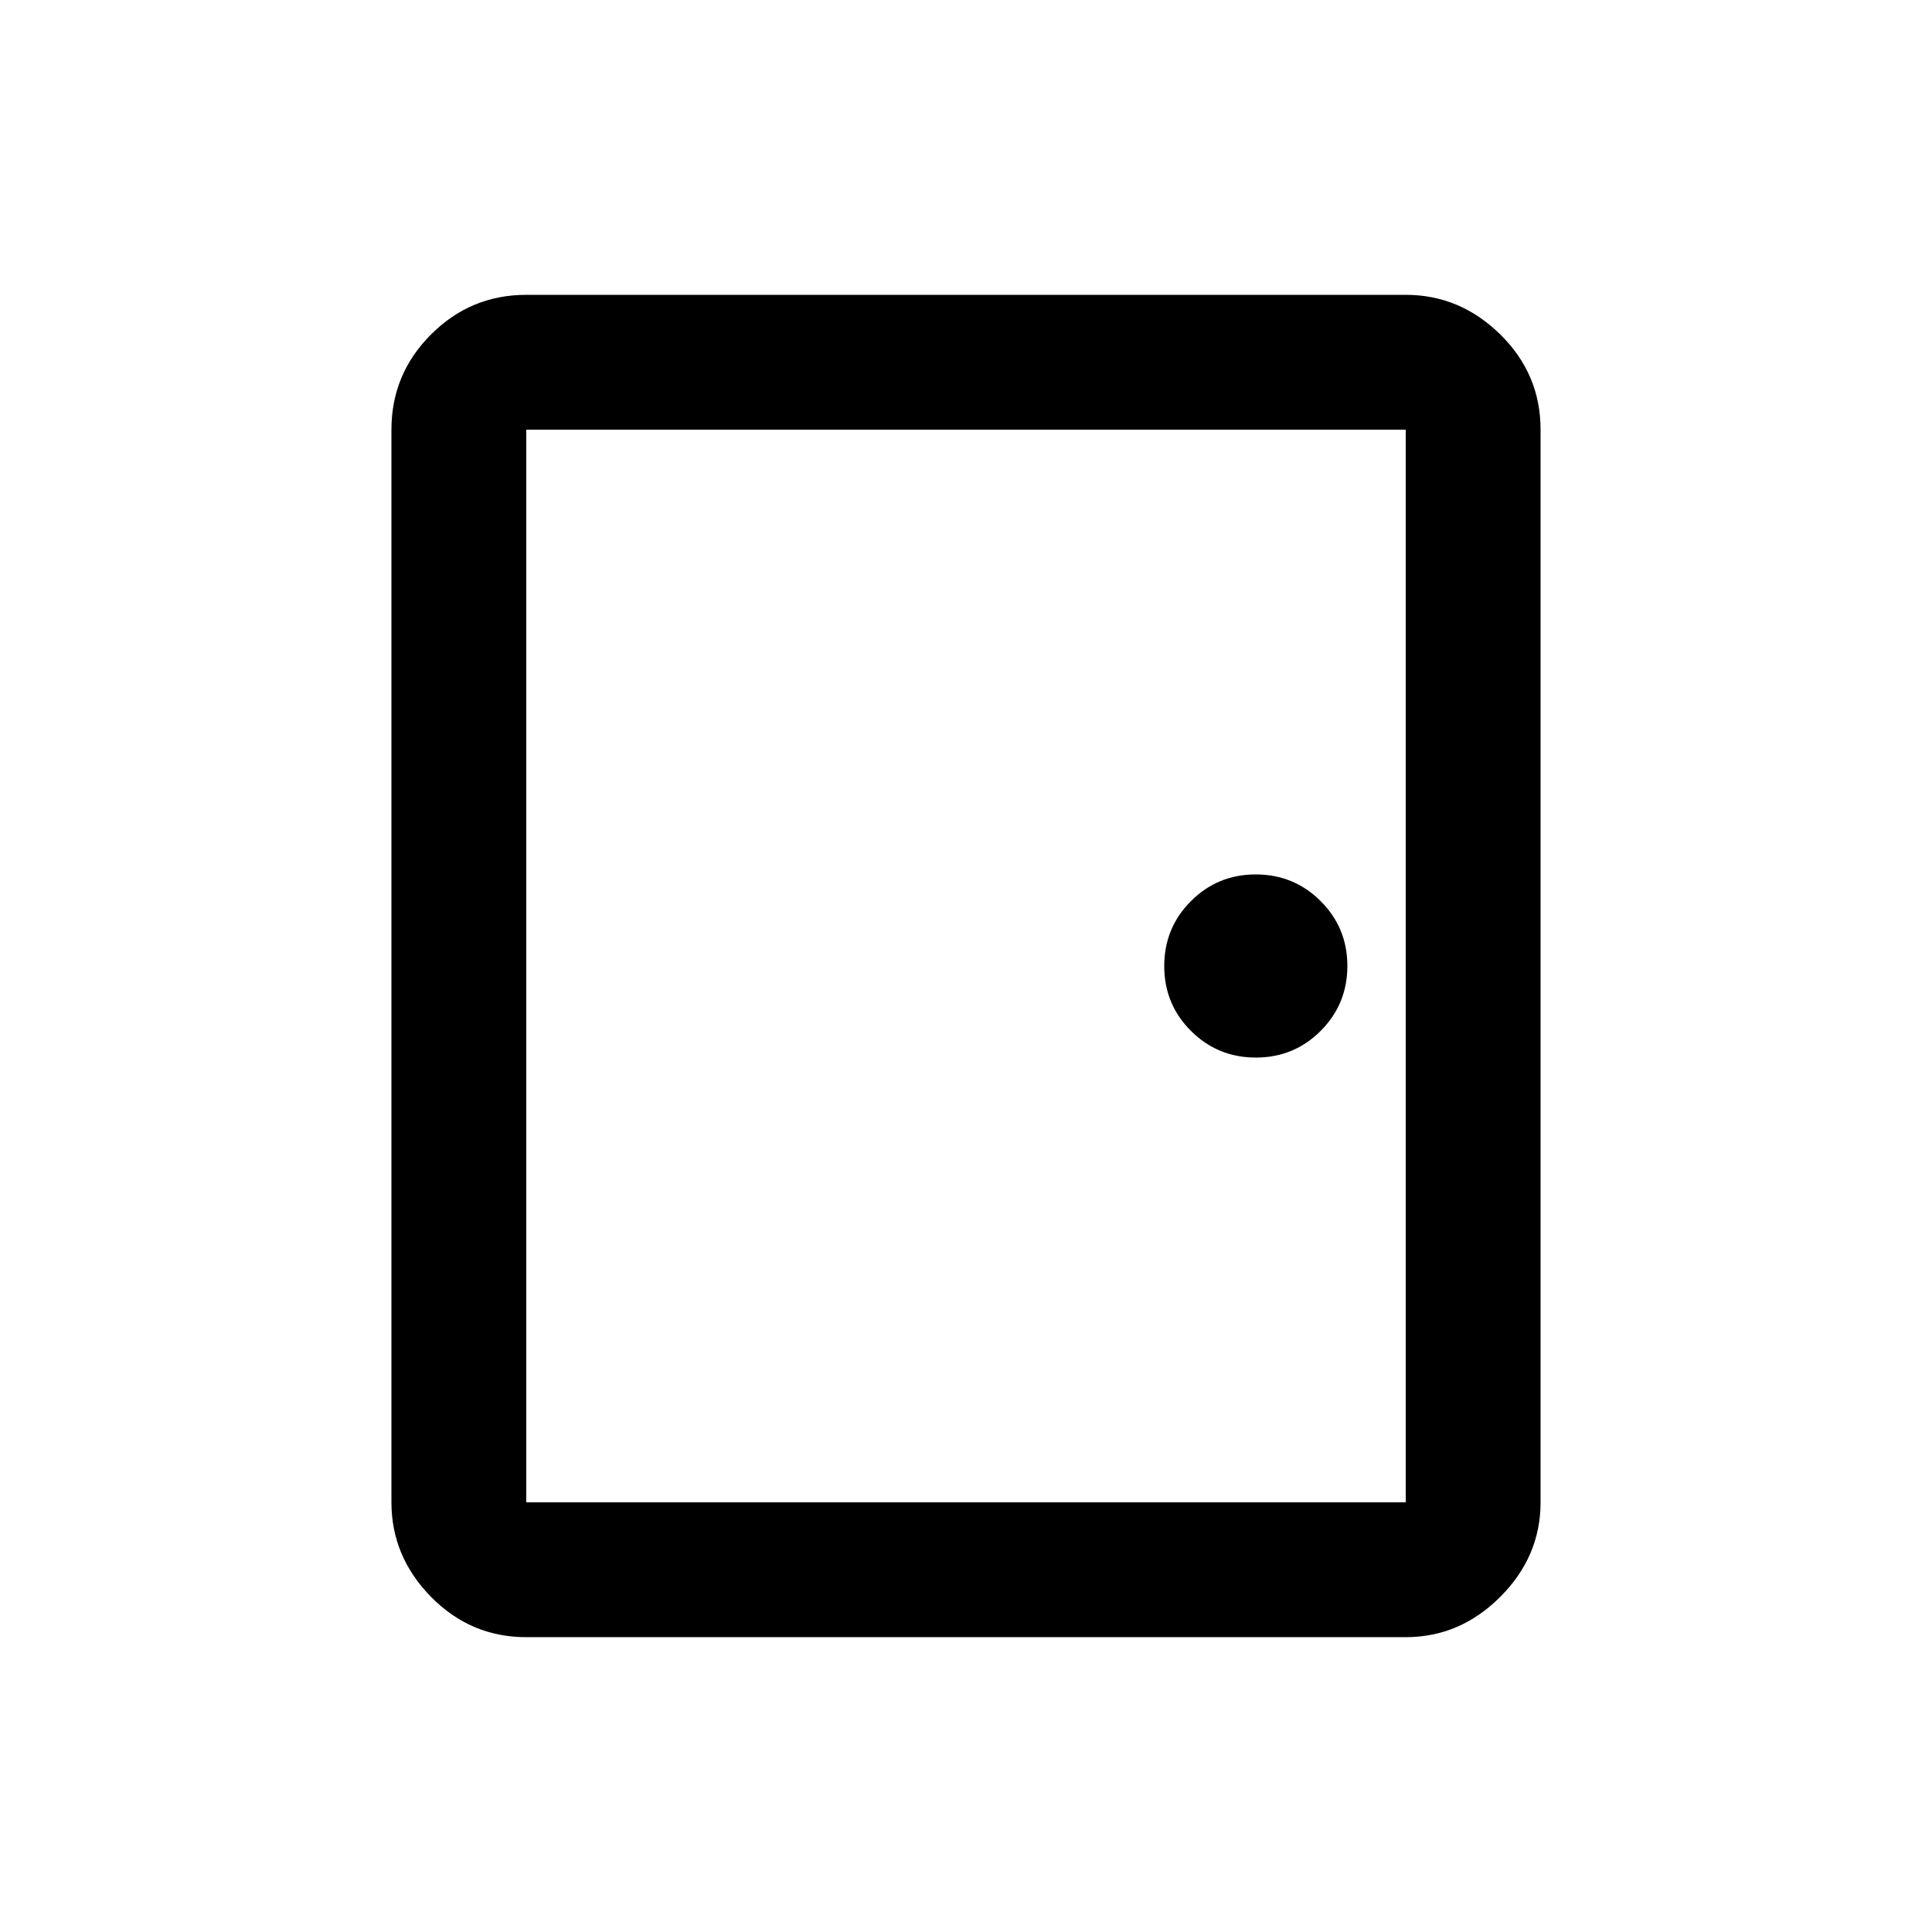 <svg xmlns="http://www.w3.org/2000/svg" height="20" viewBox="0 -960 960 960" width="20"><path d="M261.5-146.5q-27.64 0-47.32-20.03T194.5-213.5v-533q0-27.64 19.68-47.32t47.32-19.68h437q26.94 0 46.97 19.68 20.03 19.68 20.03 47.32v533q0 26.94-20.03 46.97-20.03 20.03-46.97 20.03h-437Zm0-67h437v-533h-437v533Zm362.53-221q18.97 0 32.22-13.28t13.25-32.25q0-18.97-13.28-32.22t-32.25-13.25q-18.97 0-32.22 13.28t-13.25 32.25q0 18.97 13.28 32.22t32.25 13.25Zm-362.53-312v533-533Z"/></svg>